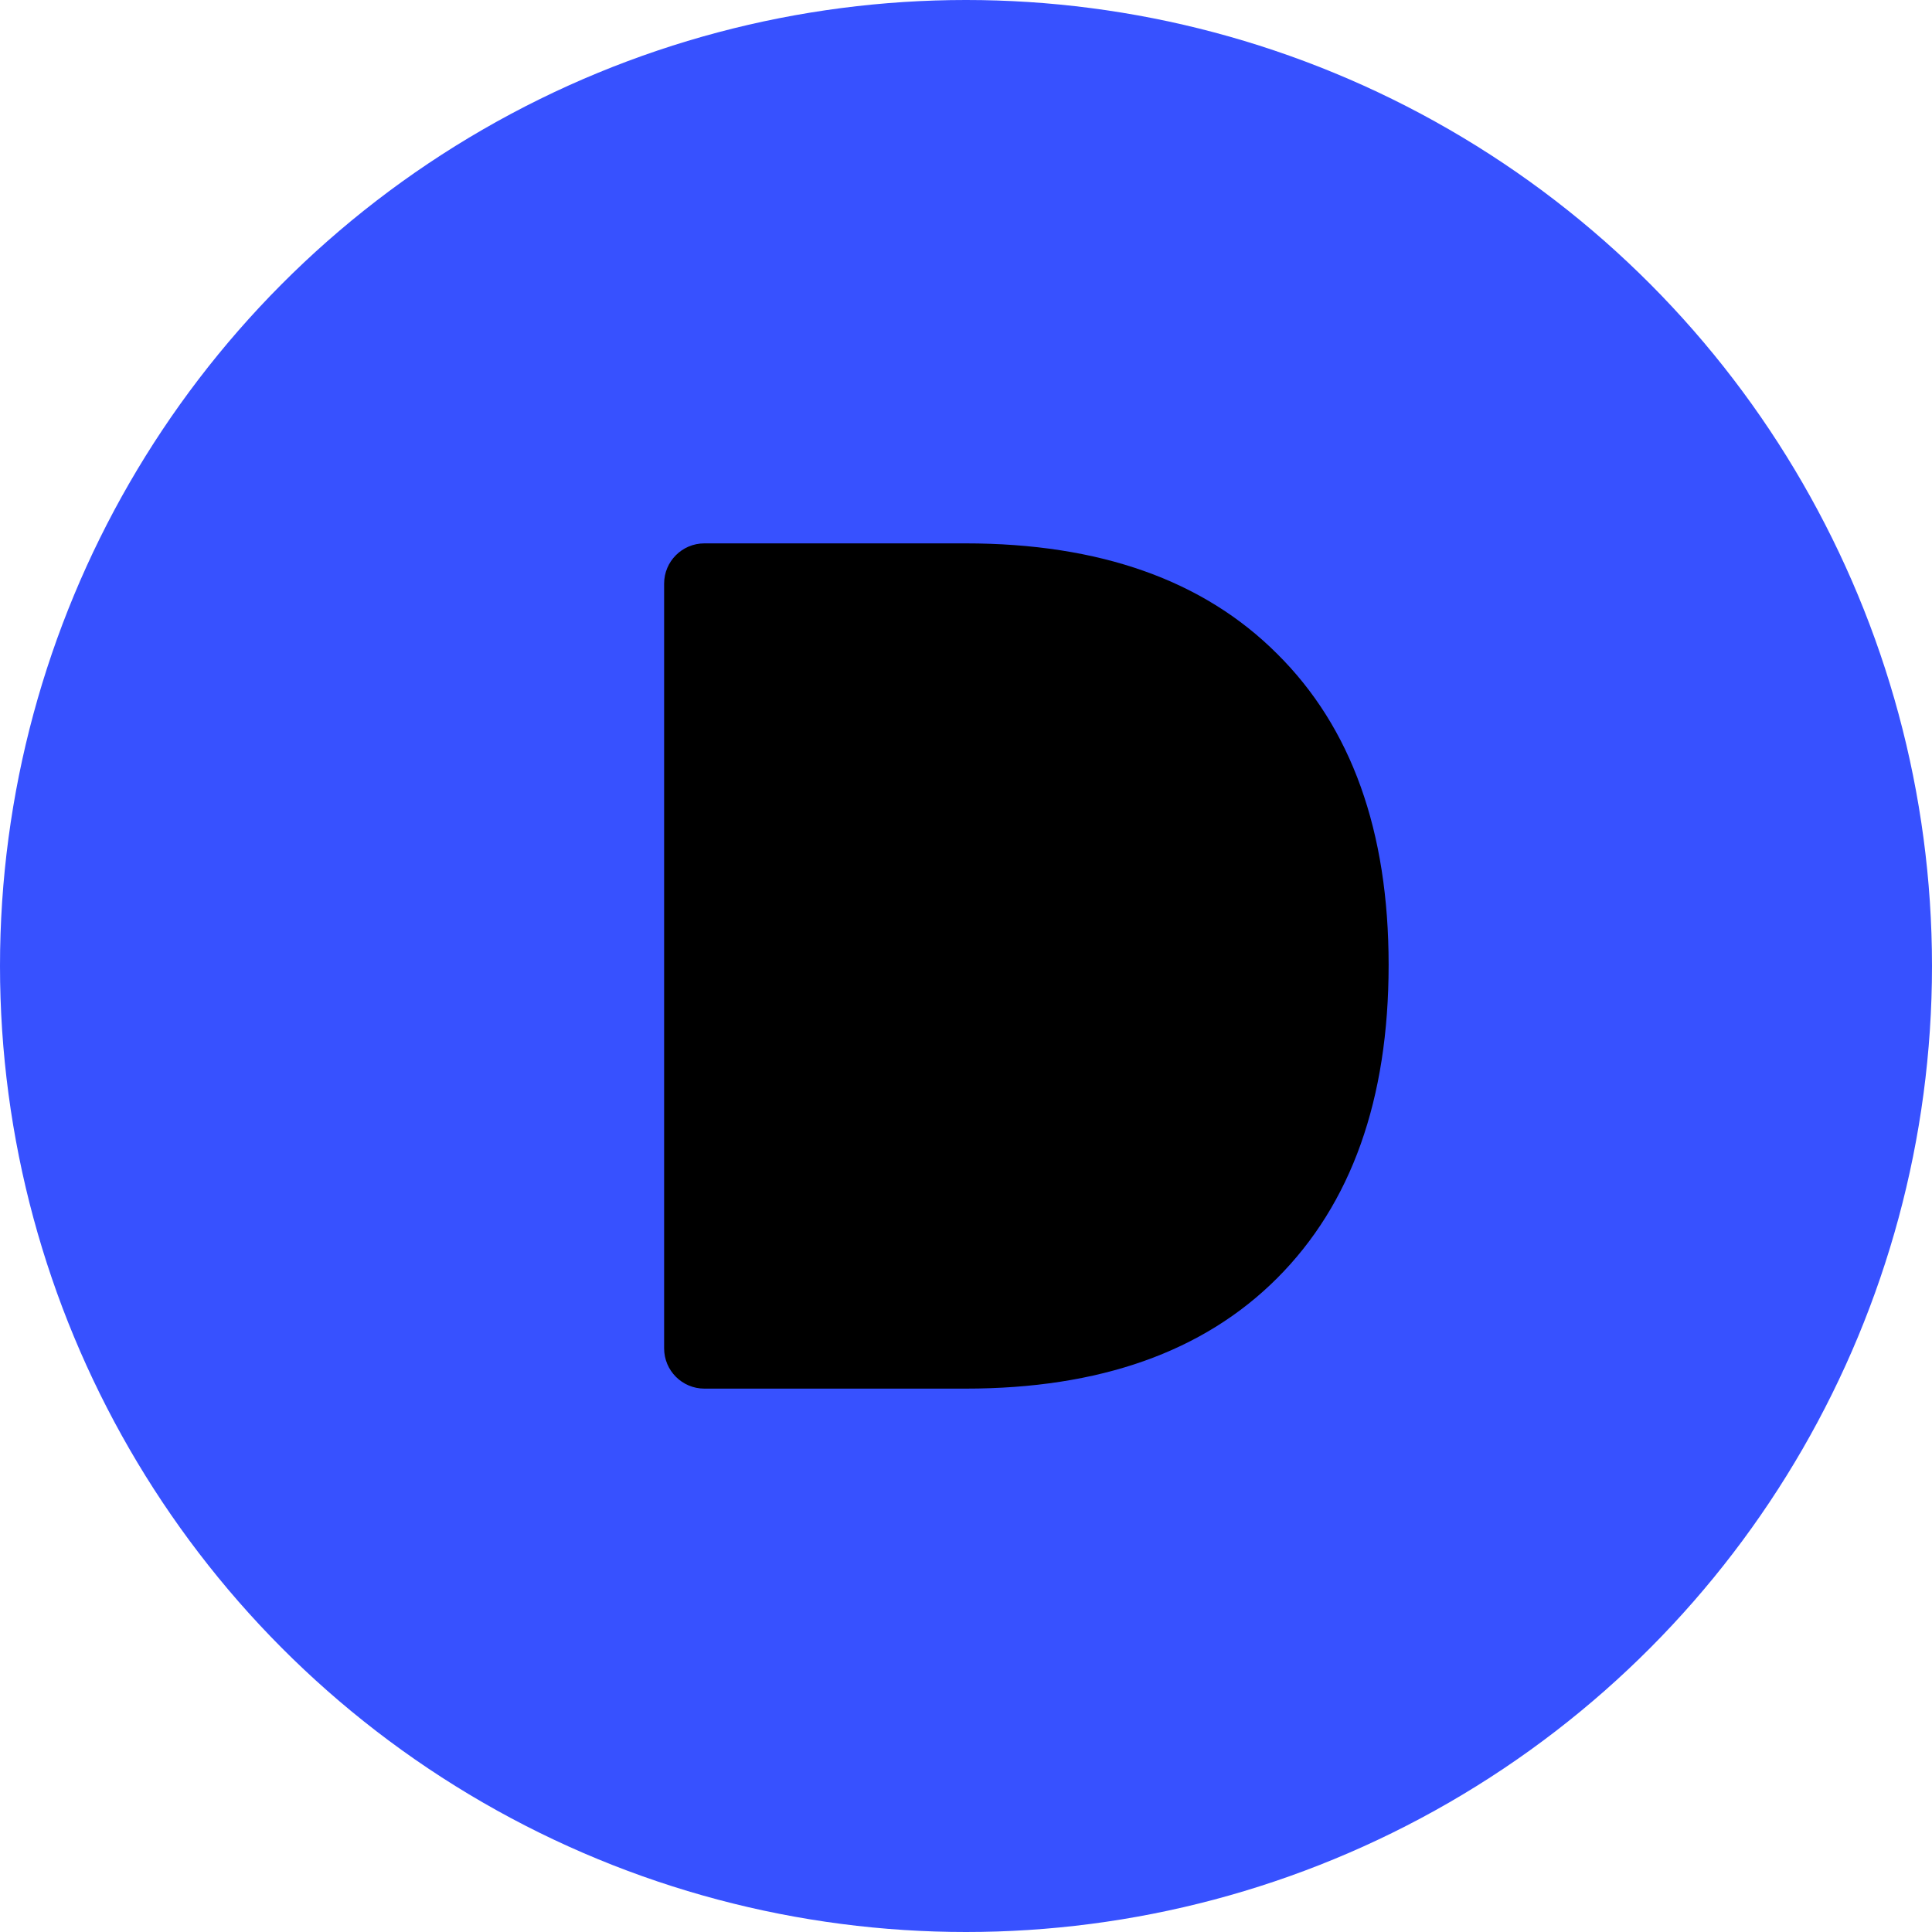 <svg
    xmlns="http://www.w3.org/2000/svg"
    width="48"
    height="48"
    viewBox="0 0 48 48"
    fill="none"
  >
    <circle cx="24" cy="24" r="24" fill="#3751FF" />
    <path
      d="M16.5 14.5C16.5 13.948 16.948 13.5 17.5 13.5H23.986C27.319 13.5 29.9 14.414 31.729 16.243C33.576 18.072 34.5 20.648 34.5 23.971C34.5 27.313 33.576 29.909 31.729 31.757C29.9 33.586 27.319 34.5 23.986 34.5H17.5C16.948 34.5 16.5 34.052 16.5 33.5V14.5Z"
      fill="url(#paint0_linear_6348_54)"
    />
    <defs>
      <linearGradient
        id="paint0_linear_6348_54"
        x1="16.5"
        y1="13.5"
        x2="34.5"
        y2="34.5"
        gradientUnits="userSpaceOnUse"
      >
        <stop stopColor="white" stopOpacity="0.7" />
        <stop offset="1" stopColor="white" />
      </linearGradient>
    </defs>
  </svg>